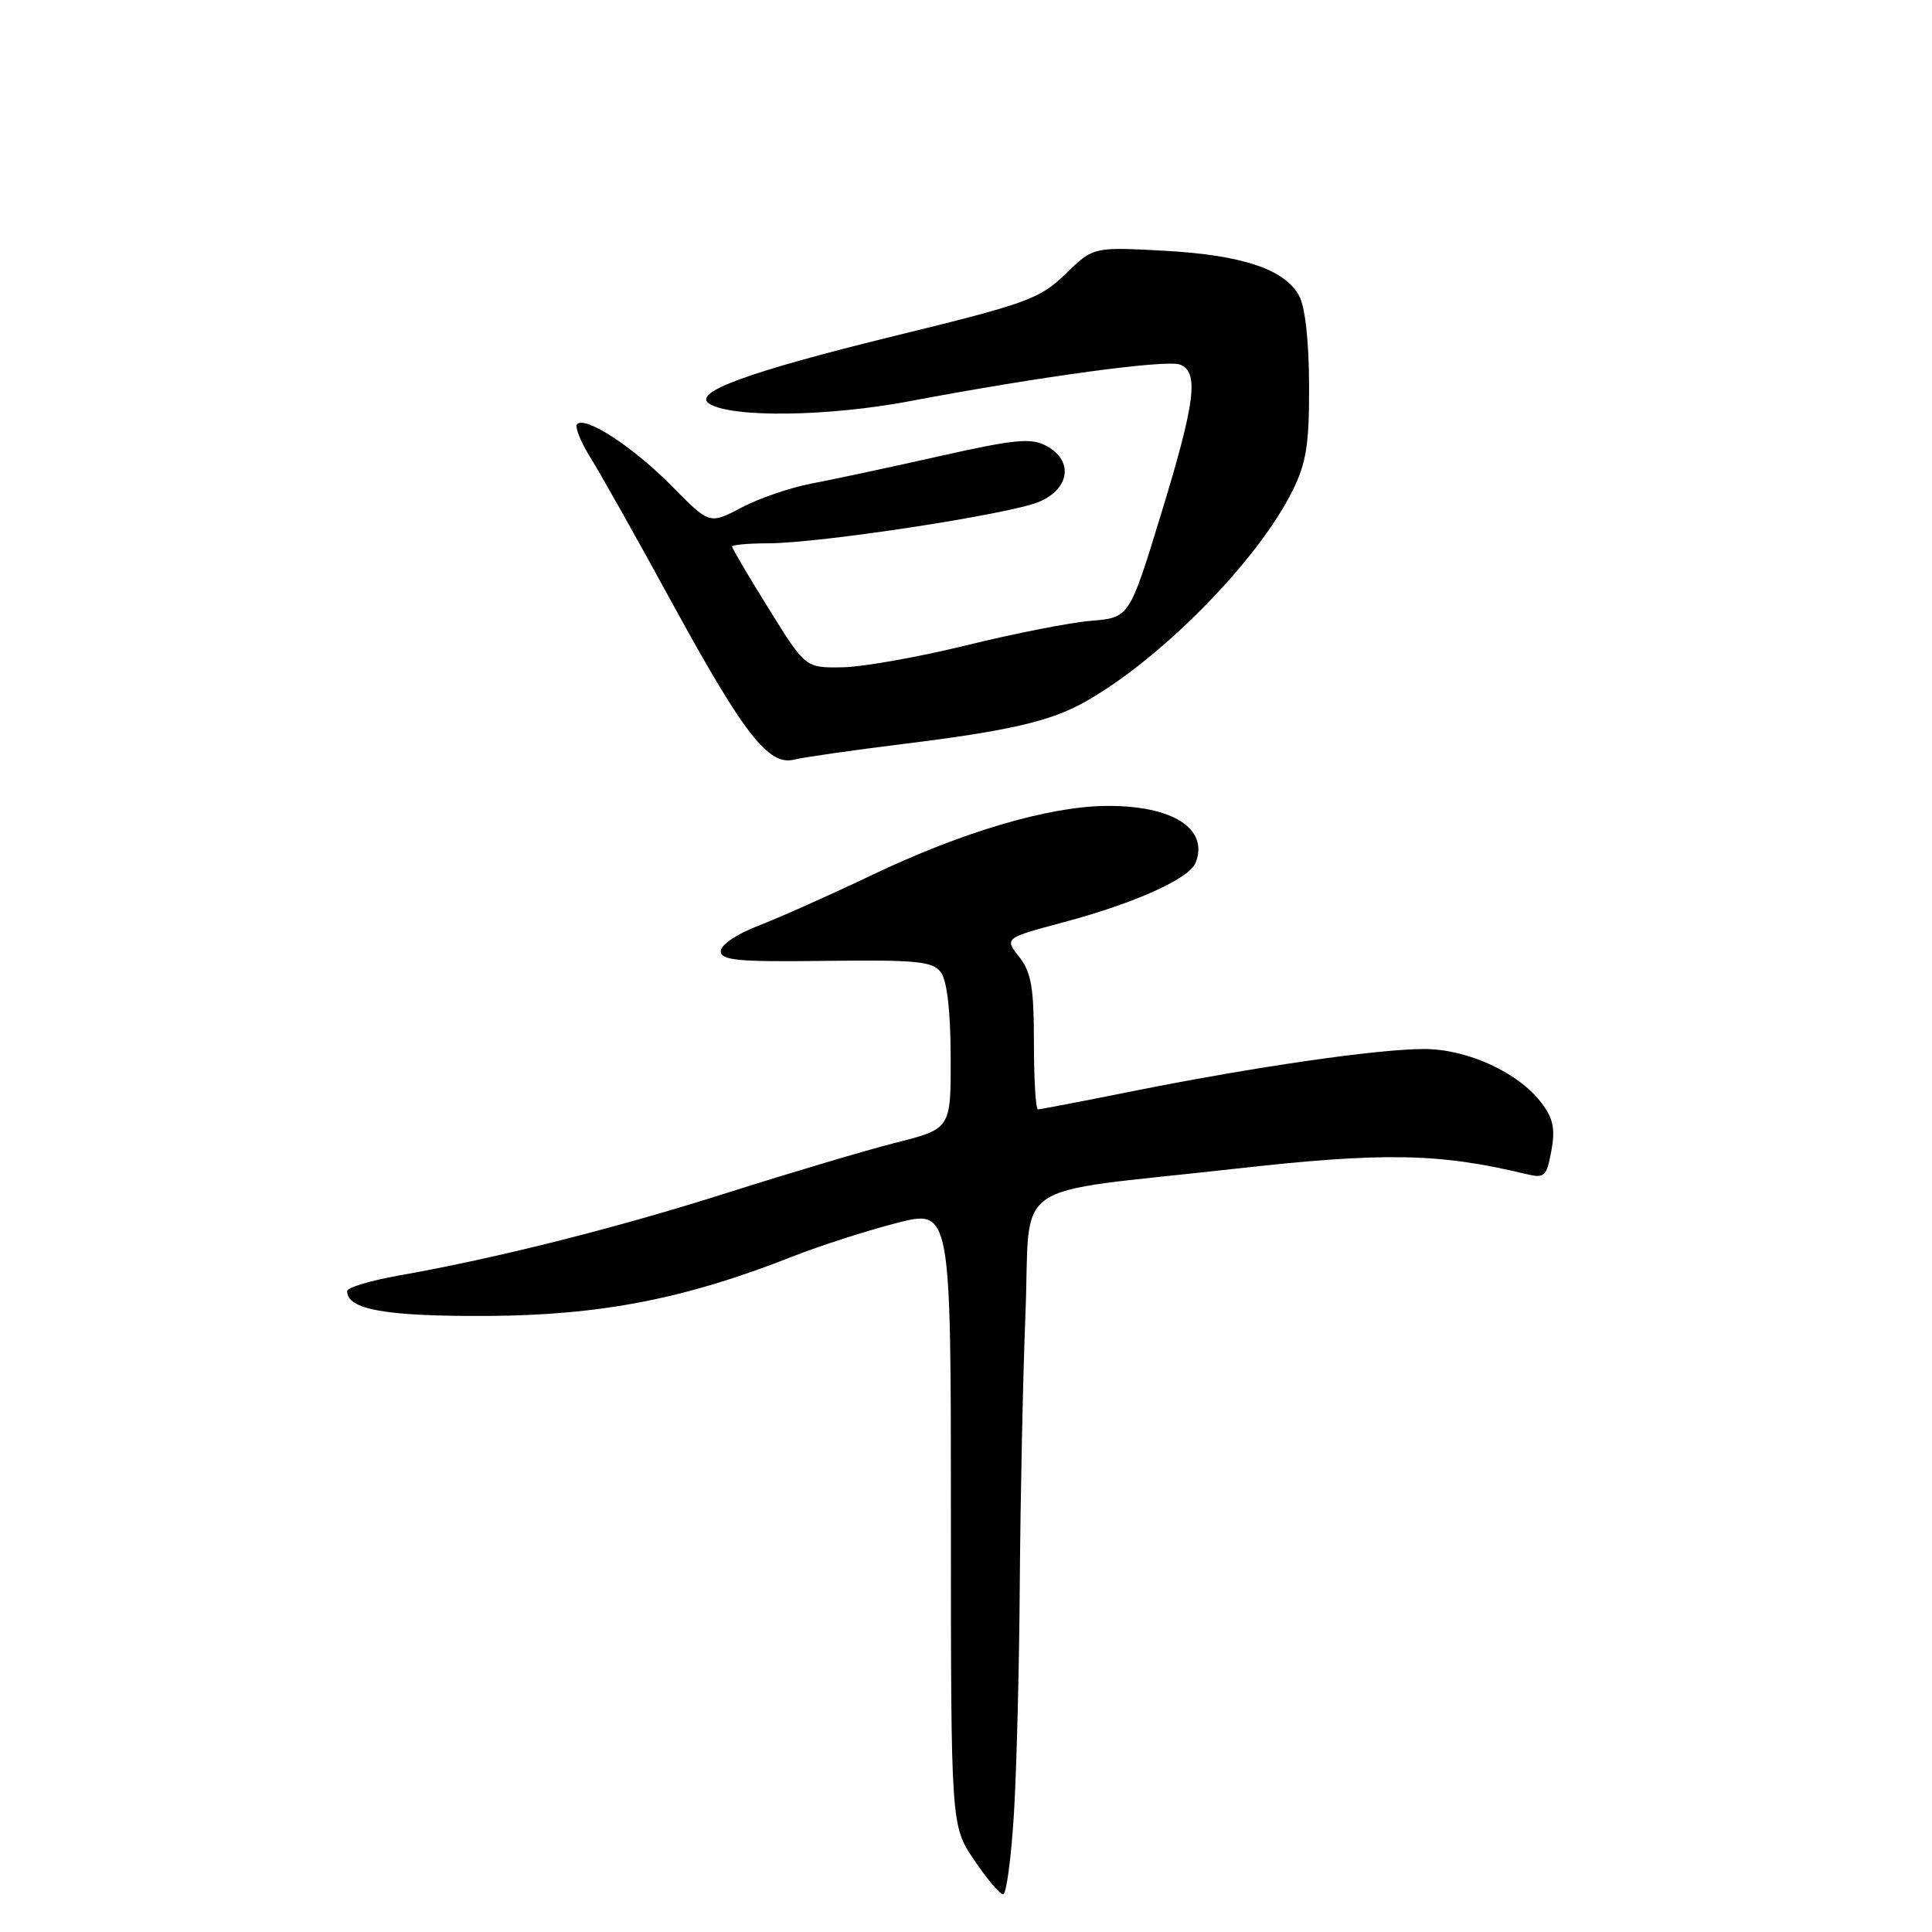 <?xml version="1.0" encoding="UTF-8" standalone="no"?>
<!DOCTYPE svg PUBLIC "-//W3C//DTD SVG 1.1//EN" "http://www.w3.org/Graphics/SVG/1.1/DTD/svg11.dtd" >
<svg xmlns="http://www.w3.org/2000/svg" xmlns:xlink="http://www.w3.org/1999/xlink" version="1.1" viewBox="0 0 256 256">
 <g >
 <path fill="currentColor"
d=" M 134.35 240.34 C 134.71 234.48 135.06 220.65 135.13 209.59 C 135.21 198.54 135.54 182.54 135.88 174.04 C 136.61 155.90 133.17 158.29 163.42 154.89 C 183.34 152.65 190.64 152.78 202.19 155.56 C 204.66 156.16 204.93 155.91 205.56 152.51 C 206.10 149.65 205.82 148.23 204.30 146.20 C 201.28 142.15 194.46 139.00 188.72 139.00 C 182.53 139.00 166.29 141.35 150.28 144.55 C 143.56 145.90 137.82 147.00 137.53 147.00 C 137.24 147.00 137.00 143.01 137.00 138.13 C 137.00 130.85 136.65 128.83 135.04 126.78 C 133.09 124.30 133.09 124.30 140.97 122.19 C 150.49 119.64 157.63 116.41 158.44 114.29 C 160.18 109.77 155.33 106.71 146.56 106.79 C 138.97 106.85 127.50 110.24 115.64 115.90 C 110.06 118.56 103.25 121.60 100.50 122.66 C 97.64 123.75 95.50 125.20 95.50 126.03 C 95.50 127.26 97.78 127.47 109.44 127.32 C 121.45 127.17 123.56 127.38 124.66 128.82 C 125.48 129.90 125.95 133.90 125.97 140.03 C 126.00 149.56 126.00 149.56 118.75 151.40 C 114.76 152.41 104.75 155.39 96.50 158.01 C 81.66 162.73 65.84 166.72 52.75 169.03 C 49.04 169.69 46.00 170.61 46.00 171.08 C 46.00 173.53 51.08 174.43 64.50 174.37 C 79.57 174.29 90.80 172.11 105.00 166.50 C 108.58 165.09 114.76 163.10 118.75 162.07 C 126.00 160.20 126.00 160.20 126.00 201.05 C 126.00 241.90 126.00 241.90 129.07 246.45 C 130.76 248.95 132.49 251.00 132.92 251.00 C 133.35 251.00 133.99 246.20 134.35 240.34 Z  M 119.83 98.56 C 133.52 96.87 139.04 95.60 143.50 93.15 C 153.59 87.60 166.67 74.34 171.28 65.00 C 173.11 61.28 173.49 58.84 173.46 51.00 C 173.44 45.16 172.93 40.60 172.13 39.17 C 170.19 35.65 164.53 33.78 154.19 33.22 C 144.87 32.72 144.87 32.72 141.19 36.30 C 137.77 39.61 136.12 40.21 118.55 44.51 C 99.02 49.30 91.60 52.02 94.01 53.51 C 97.03 55.37 109.68 55.21 120.53 53.16 C 137.95 49.87 154.57 47.62 156.36 48.31 C 158.90 49.28 158.40 53.27 153.83 68.17 C 149.65 81.84 149.65 81.84 144.57 82.26 C 141.78 82.49 134.32 83.96 128.00 85.52 C 121.67 87.07 114.30 88.38 111.62 88.42 C 106.73 88.50 106.73 88.50 101.87 80.67 C 99.19 76.37 97.00 72.65 97.00 72.42 C 97.00 72.19 99.14 72.00 101.75 71.99 C 108.63 71.99 133.70 68.15 137.64 66.51 C 141.78 64.78 142.28 61.02 138.63 59.07 C 136.62 57.99 134.43 58.21 124.38 60.47 C 117.85 61.94 110.25 63.56 107.50 64.08 C 104.75 64.60 100.59 66.02 98.26 67.25 C 94.02 69.49 94.02 69.49 89.02 64.41 C 83.94 59.25 77.58 55.09 76.47 56.20 C 76.13 56.54 76.93 58.54 78.25 60.66 C 79.57 62.77 84.44 71.43 89.07 79.91 C 98.61 97.36 101.85 101.51 105.25 100.65 C 106.49 100.34 113.05 99.40 119.83 98.56 Z "/>
</g>
</svg>